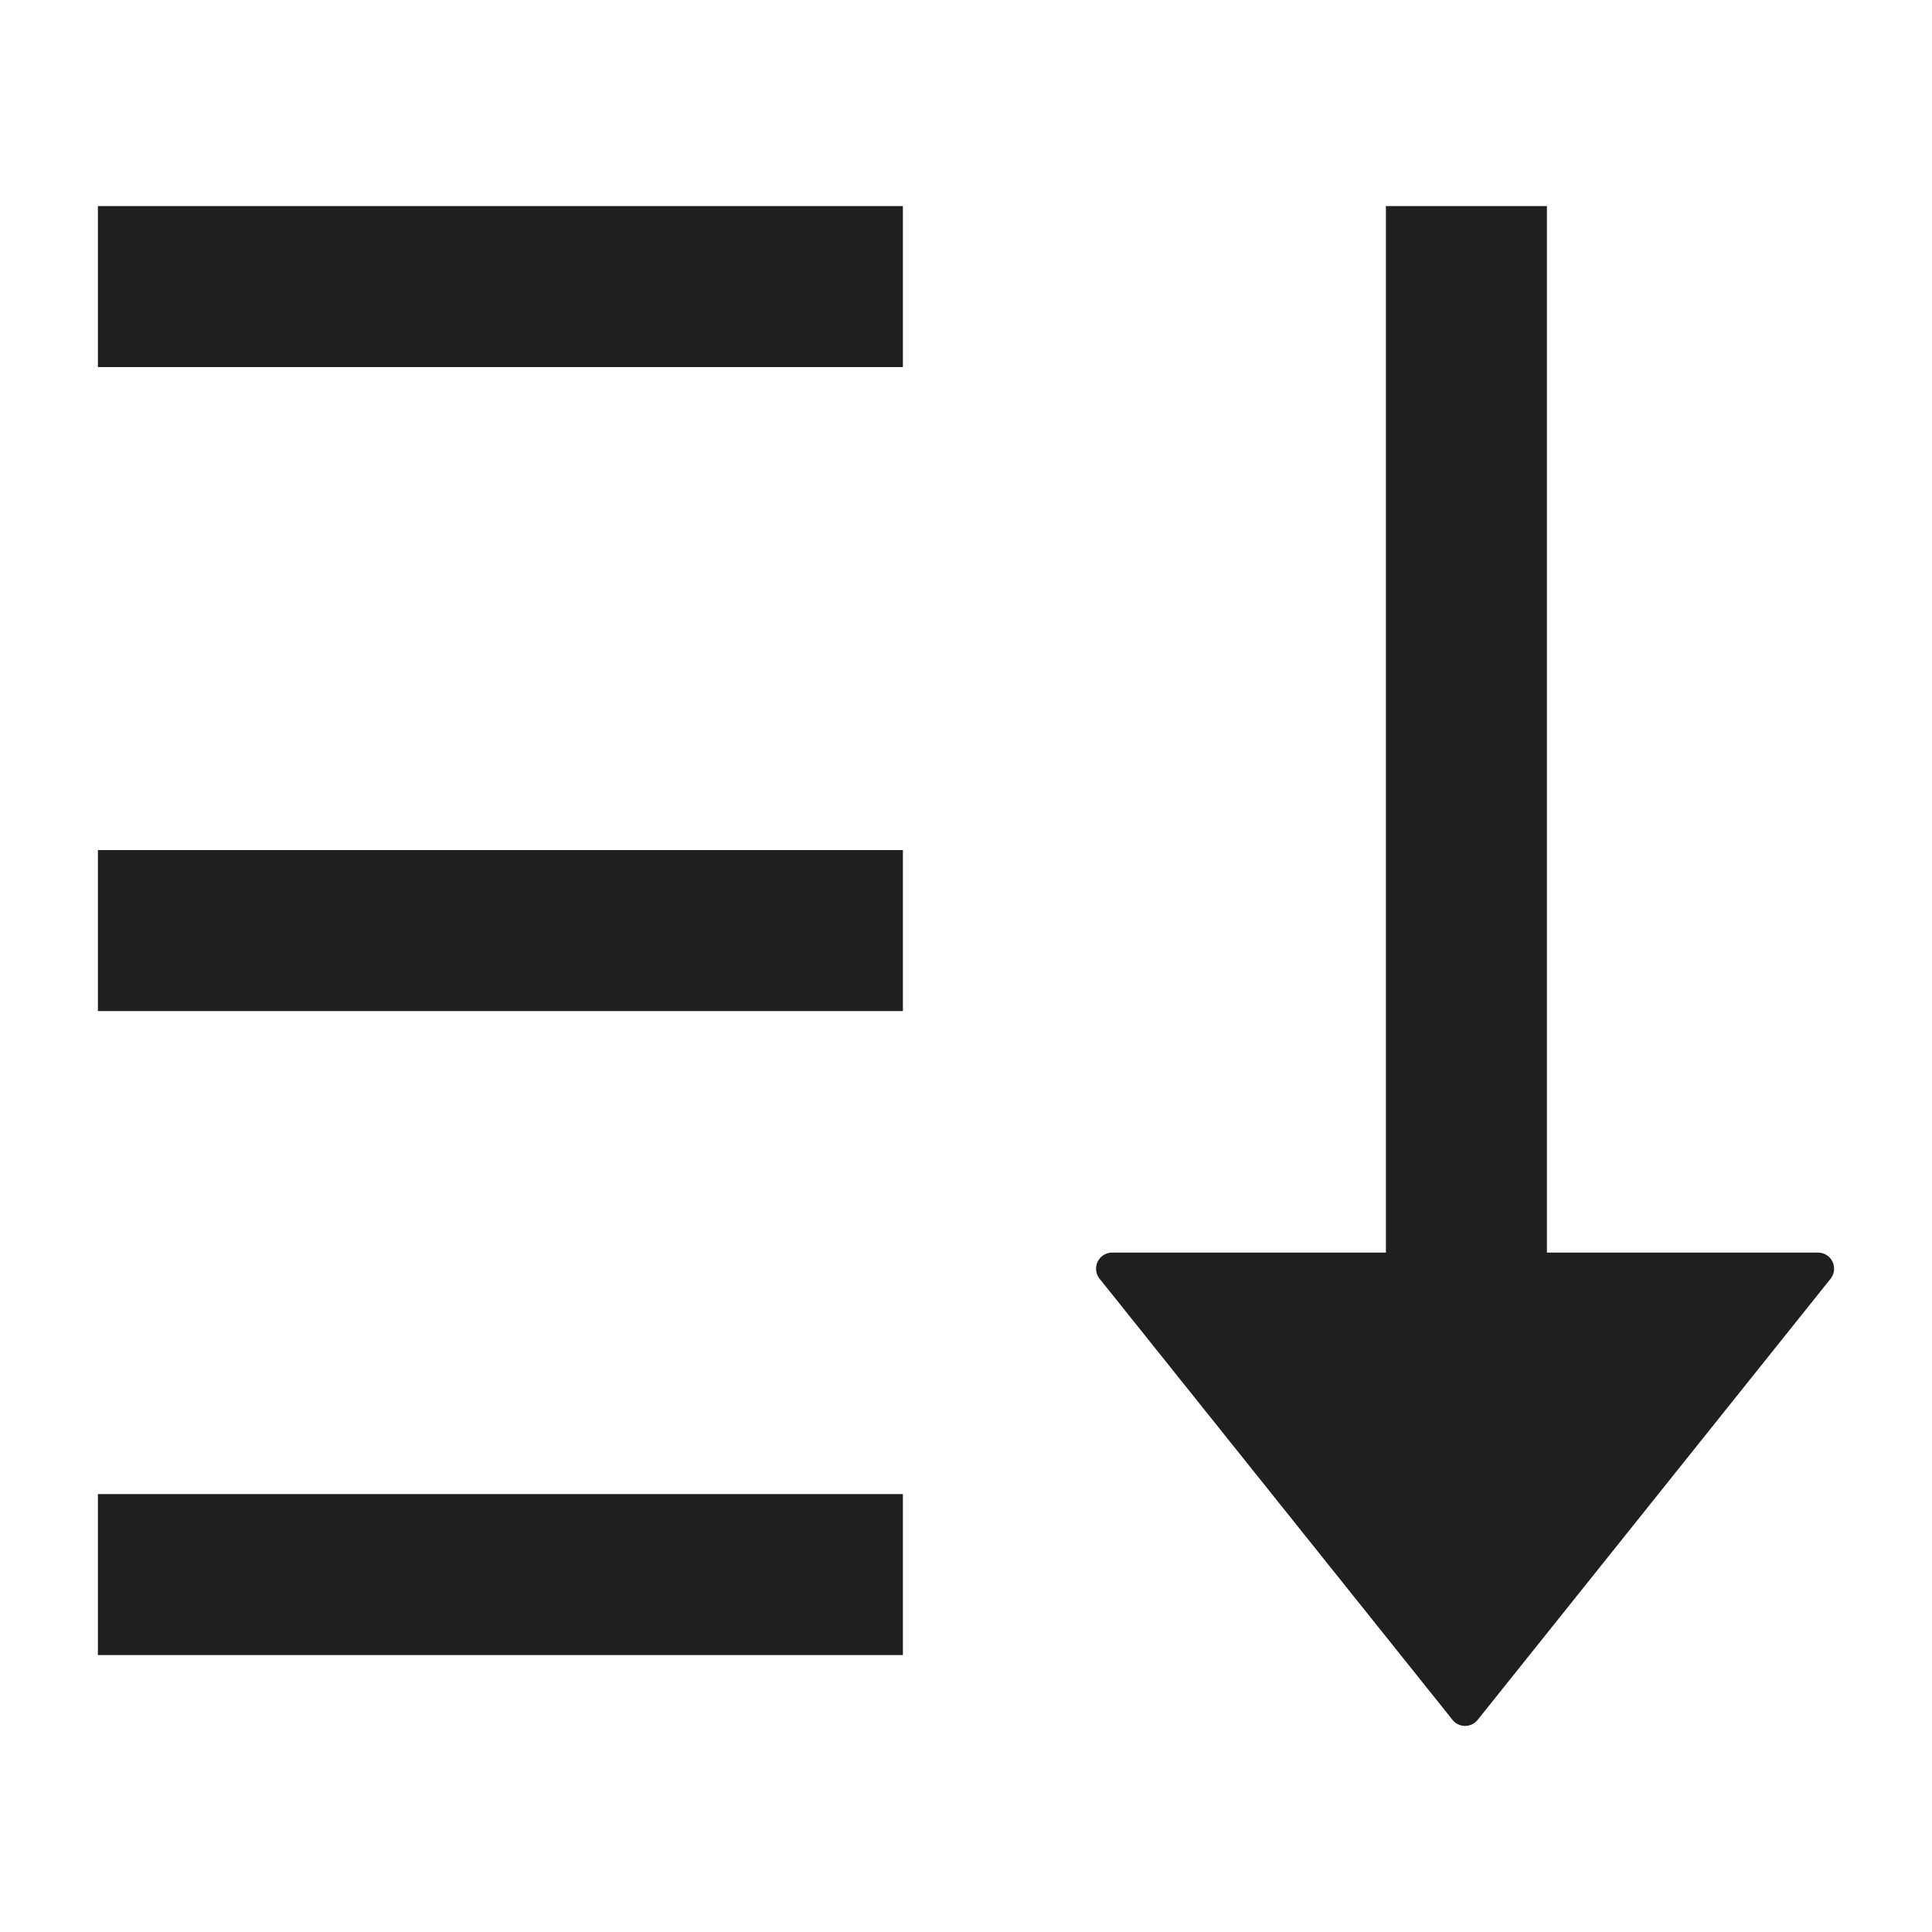 <svg viewBox="0 0 100 100" xmlns="http://www.w3.org/2000/svg"><path d="M56.733 65.667c0-.46.374-.833.834-.833h14.167V10.667h8.334v54.167h14.031c.151 0 .3.04.428.118l.093.064c.36.288.417.812.13 1.172L76.484 89.02a.833.833 0 0 1-1.302 0L56.916 66.188a.833.833 0 0 1-.183-.521zm-51.665-55h41.666V19H5.068v-8.333zm0 33.333h41.666v8.334H5.068V44zm0 33.334h41.666v8.333H5.068v-8.333z" fill="#1F1F1F" fill-rule="nonzero"/></svg>
